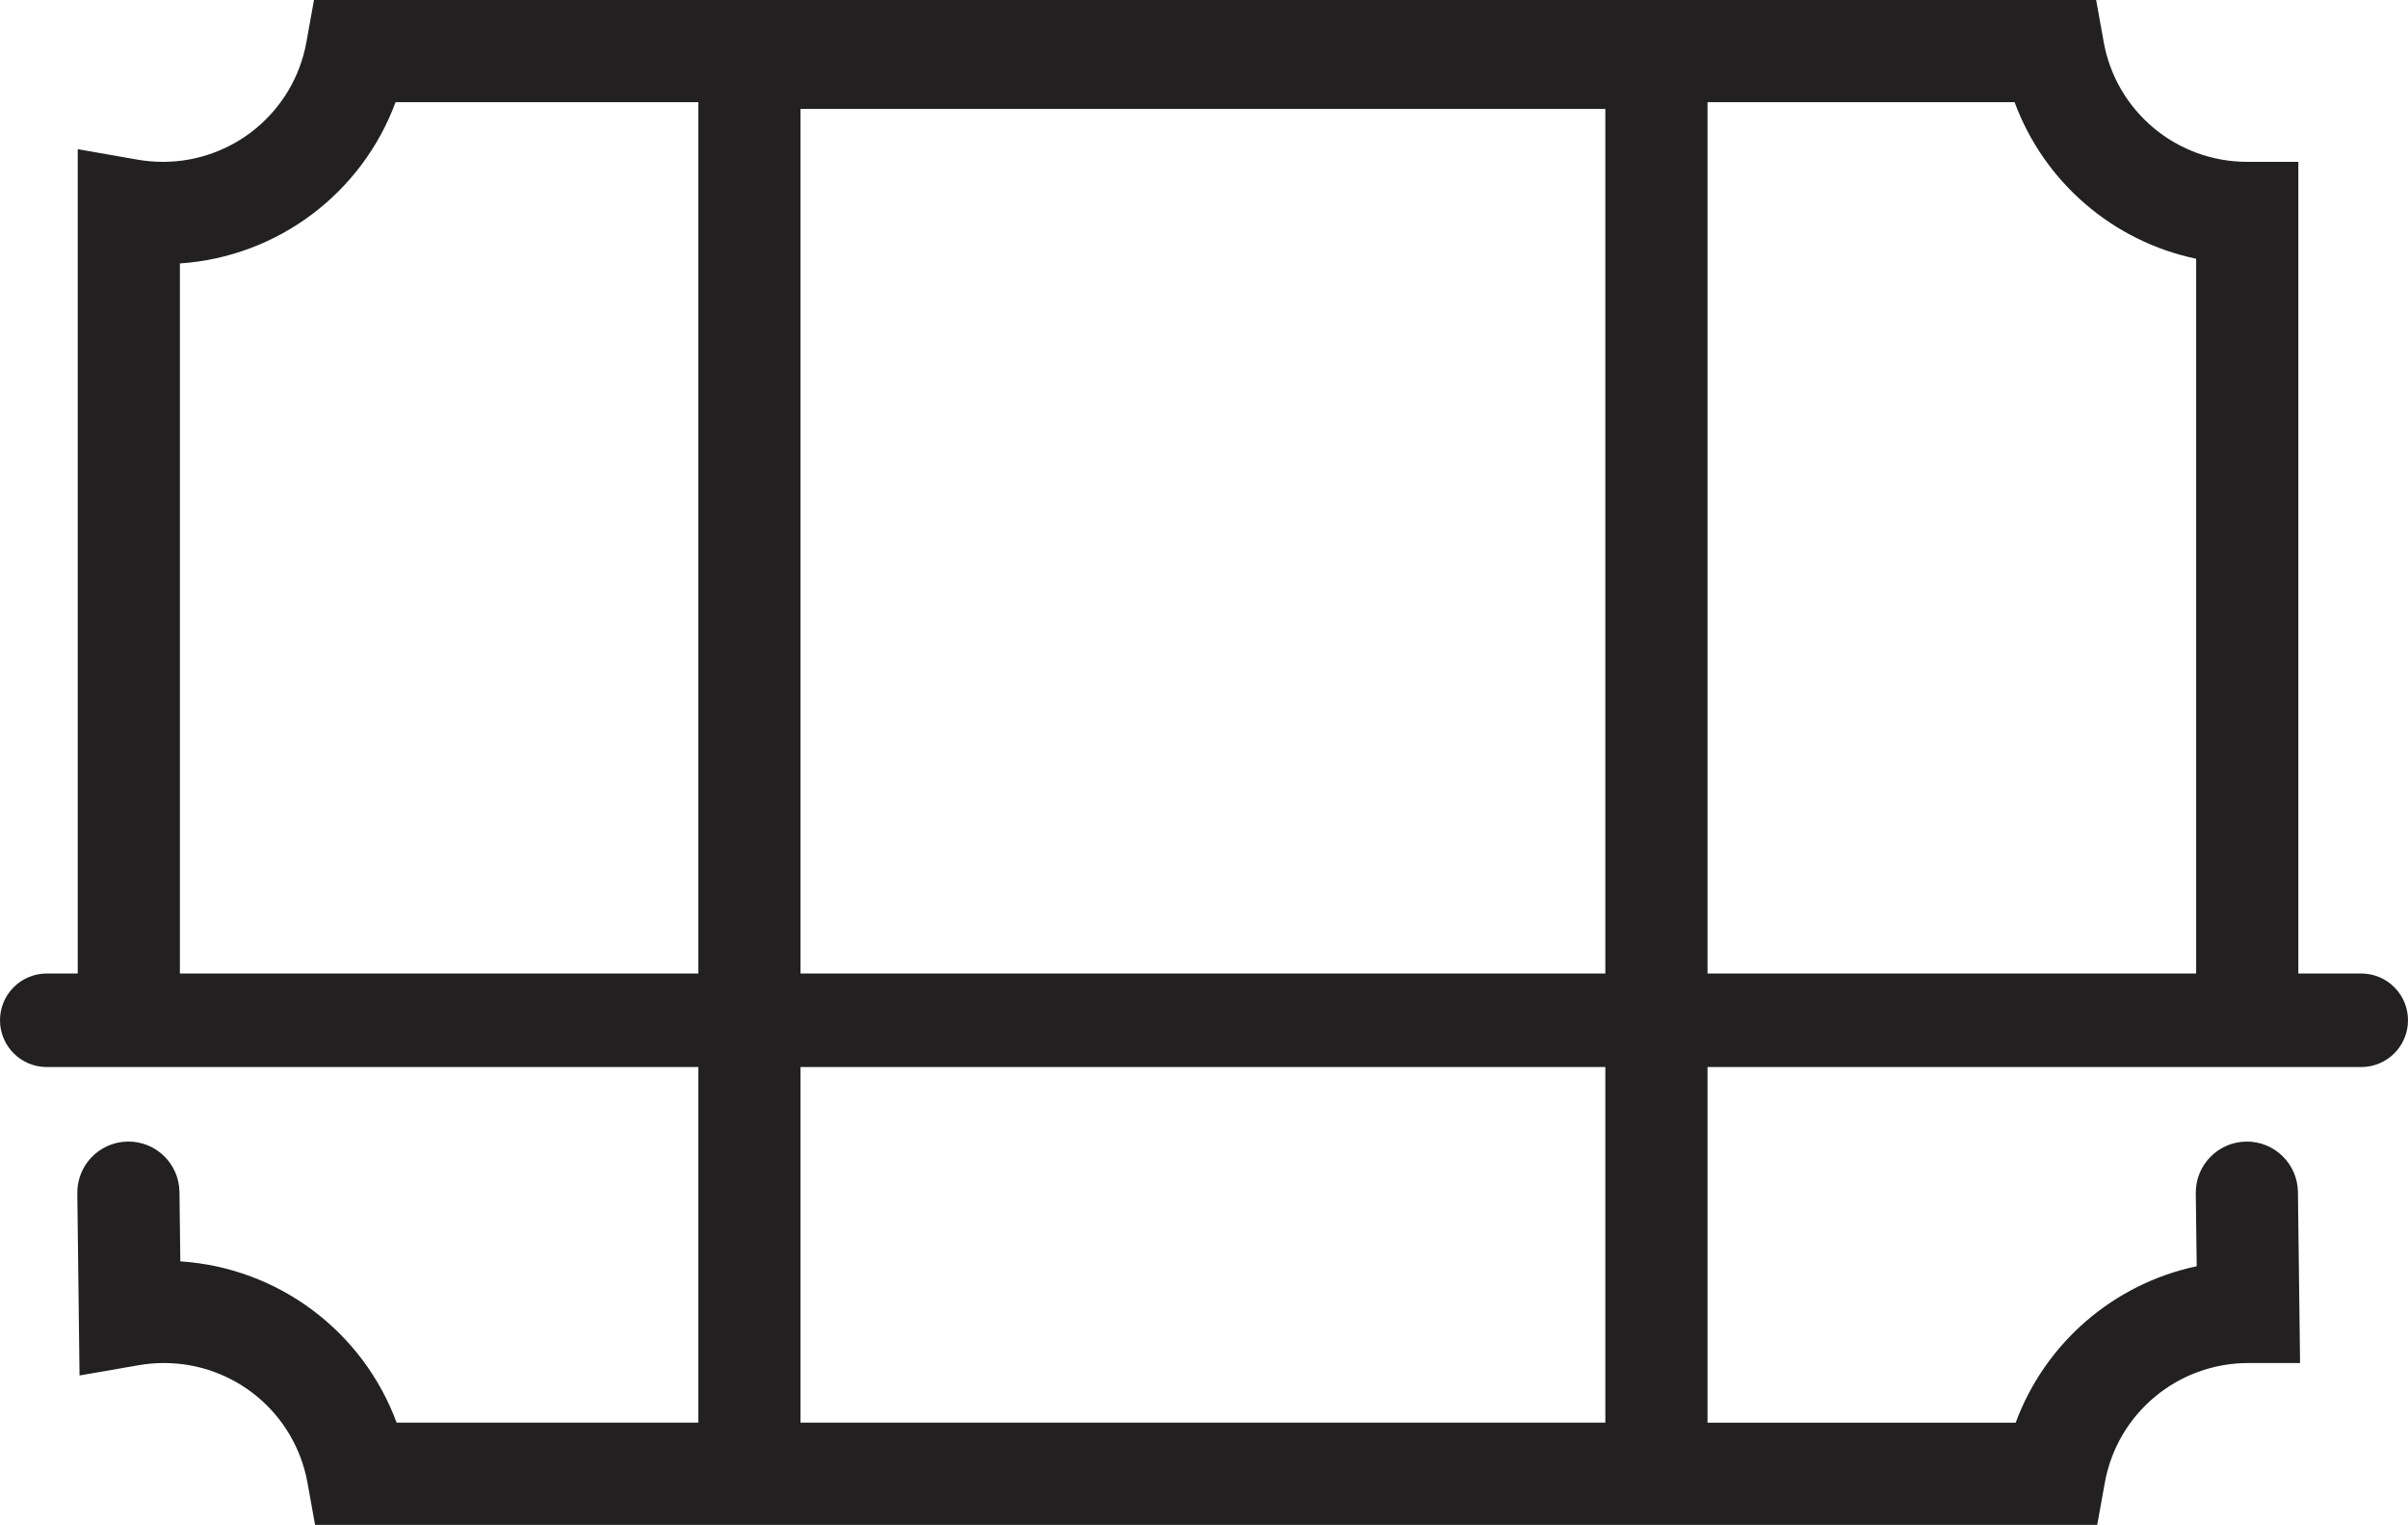 <svg version="1.1" id="图层_1" x="0px" y="0px" width="108.047px" height="68.408px" viewBox="0 0 108.047 68.408" enable-background="new 0 0 108.047 68.408" xml:space="preserve" xmlns="http://www.w3.org/2000/svg" xmlns:xlink="http://www.w3.org/1999/xlink" xmlns:xml="http://www.w3.org/XML/1998/namespace">
  <path fill="#222021" d="M105.949,43.674h-2.823V7.261h-2.292c-3.171,0-5.88-2.261-6.441-5.375L94.054,0H14.088l-0.339,1.886
	C13.188,5,10.479,7.261,7.308,7.261c-0.381,0-0.762-0.033-1.133-0.098L3.488,6.692v36.982h-1.39C0.939,43.674,0,44.613,0,45.772
	c0,1.159,0.939,2.098,2.098,2.098h29.238v15.954h-13.54c-1.504-4.078-5.288-6.948-9.705-7.236l-0.038-3.111
	c-0.016-1.266-1.054-2.279-2.32-2.263c-1.266,0.016-2.279,1.054-2.264,2.32l0.1,8.174l2.652-0.461
	c0.373-0.065,0.755-0.098,1.135-0.098c3.171,0,5.88,2.26,6.441,5.374l0.34,1.886h17.199h45.281h17.485l0.34-1.886
	c0.561-3.114,3.27-5.374,6.441-5.374h2.321l-0.096-7.671c-0.016-1.266-1.055-2.279-2.32-2.263c-1.266,0.016-2.279,1.055-2.263,2.32
	l0.041,3.272c-3.722,0.788-6.8,3.437-8.122,7.018H76.616V47.87h29.333c1.159,0,2.098-0.939,2.098-2.098
	C108.047,44.613,107.108,43.674,105.949,43.674z M72.032,43.674H35.919V4.886h36.113V43.674z M8.072,43.674V11.819
	c4.404-0.299,8.175-3.166,9.676-7.235h13.588v39.09H8.072z M72.032,63.824H35.919V47.87h36.113V63.824z M76.616,4.584h13.779
	c1.324,3.589,4.414,6.243,8.147,7.024v32.066H76.616V4.584z" class="color c1"/>
</svg>